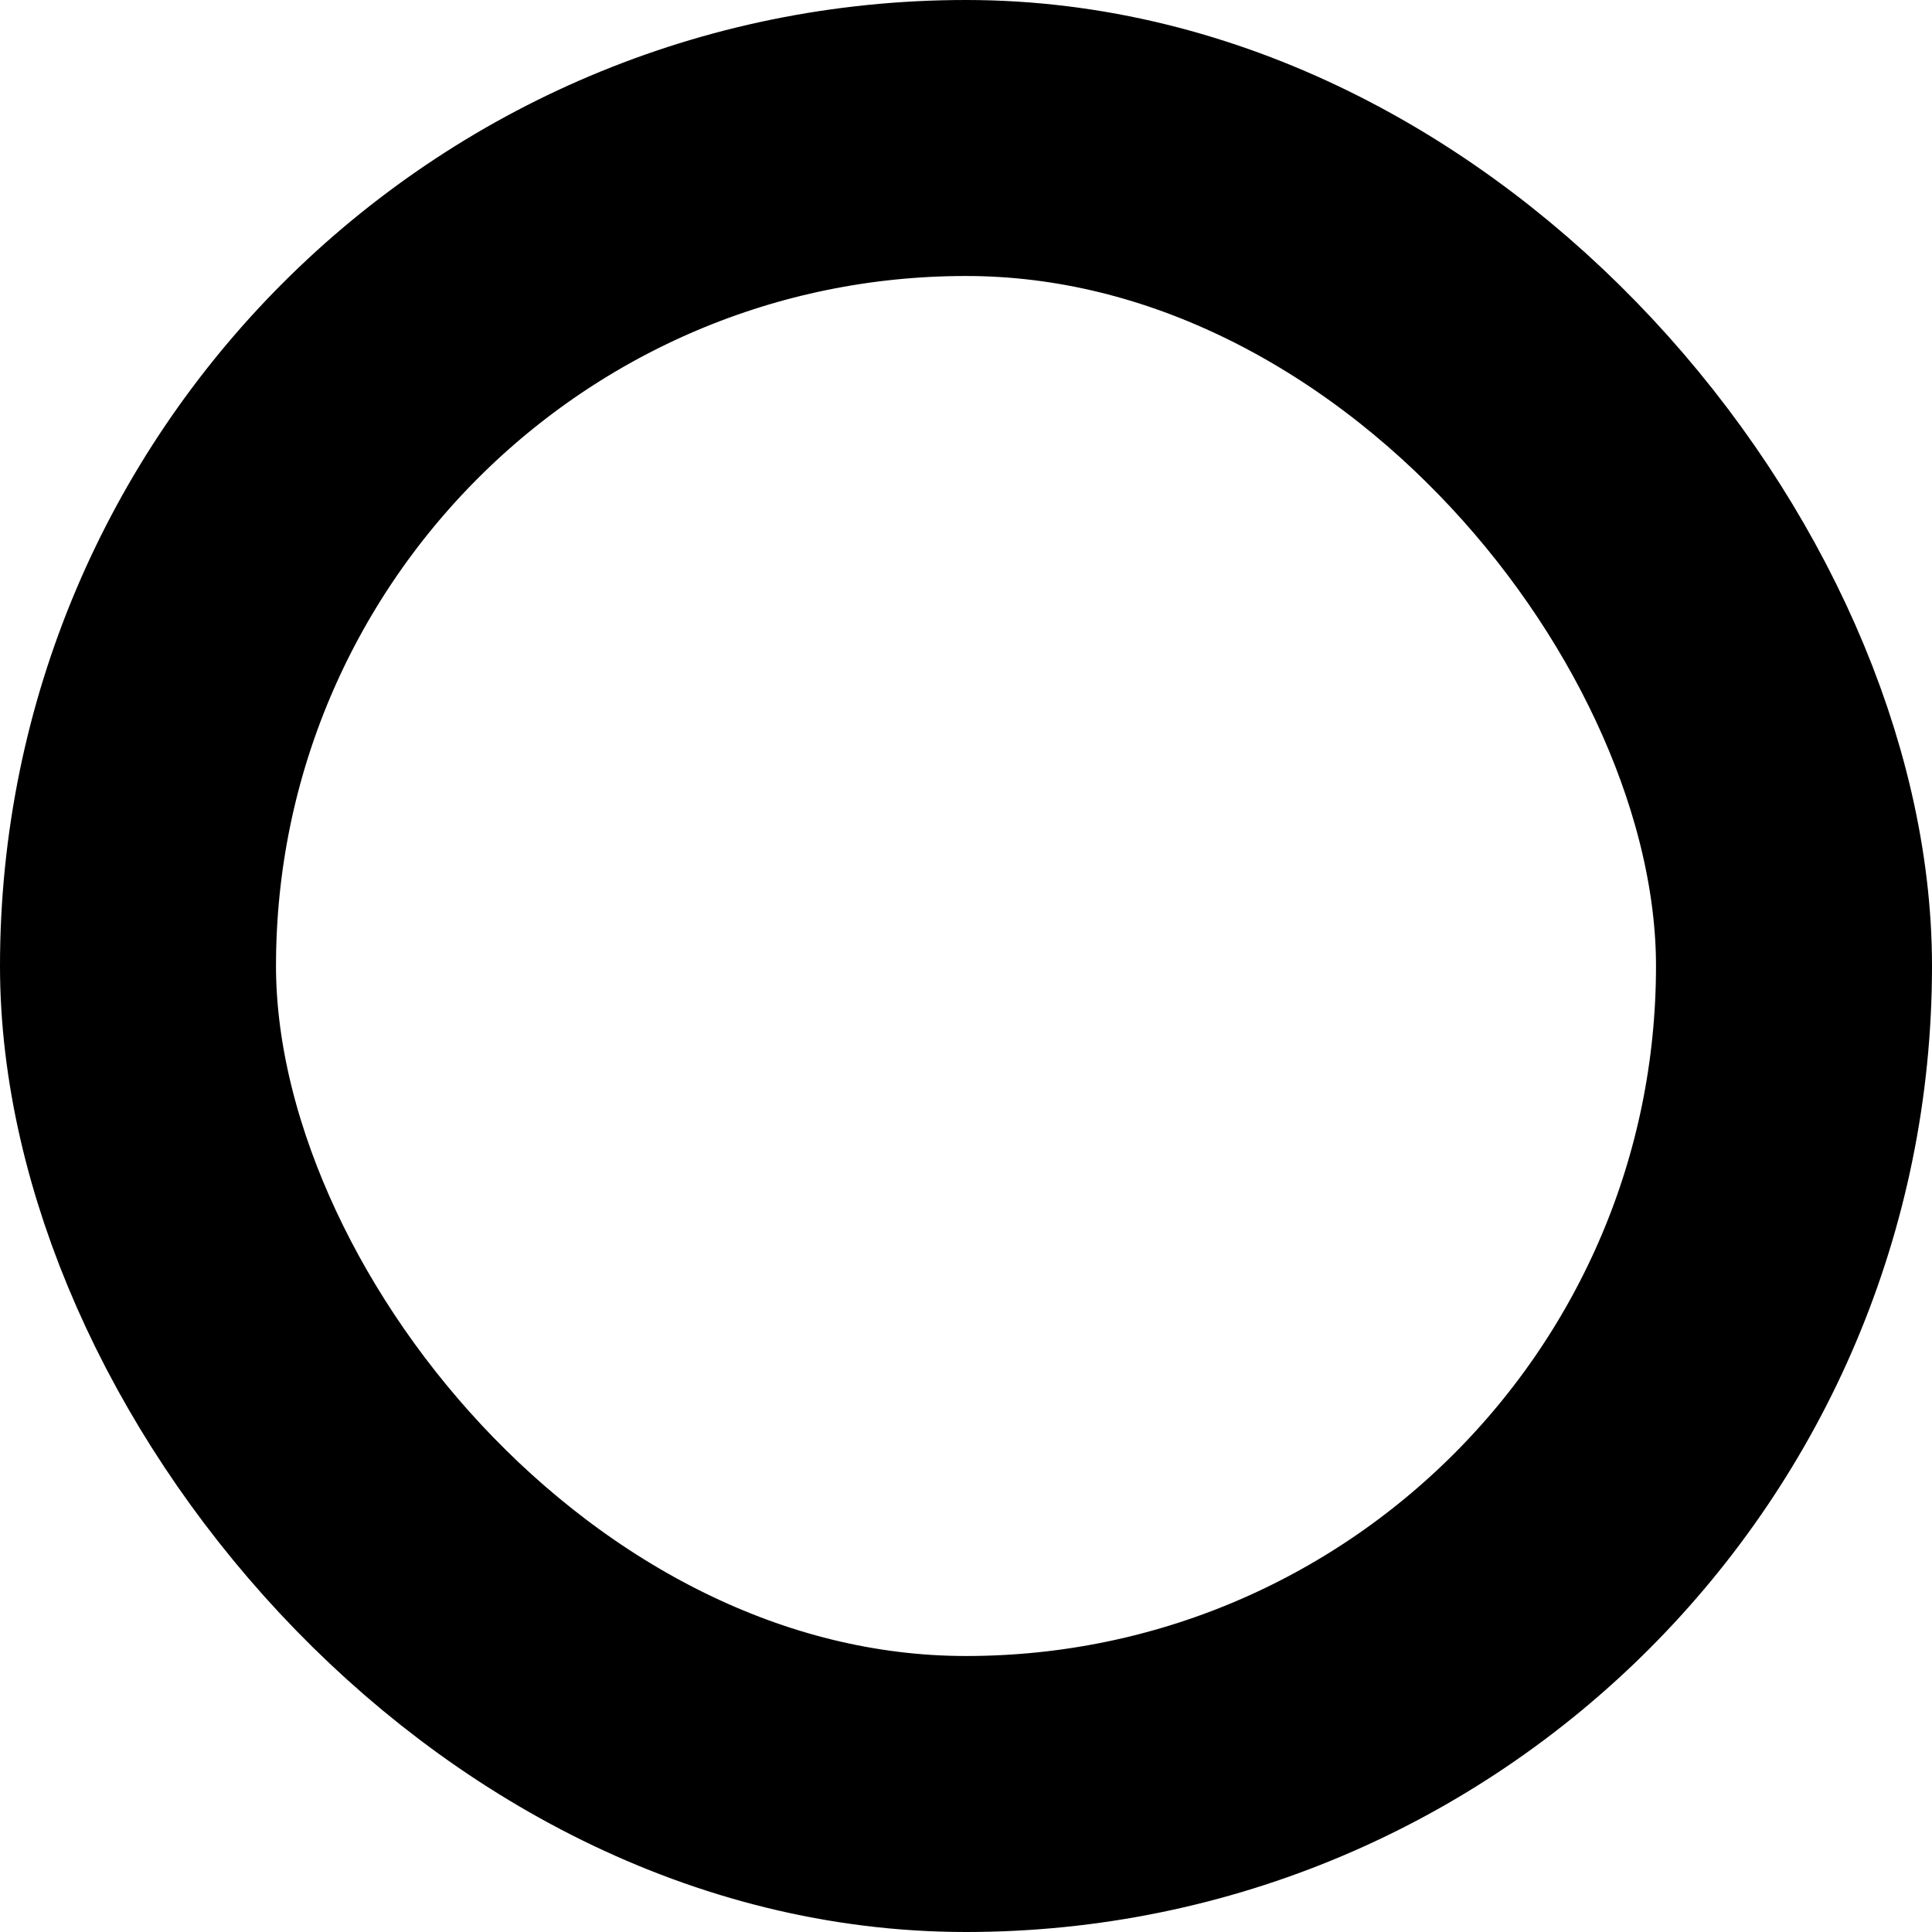 <svg aria-label="Todo" class="color-override" style="--icon-color: lch(40% 1 282.863 / 1);" width="14" height="14" viewBox="0 0 14 14" fill="none" role="img" focusable="false" xmlns="http://www.w3.org/2000/svg">
  <rect x="1" y="1" width="12" height="12" rx="6" stroke="lch(74.884% 0 139.088 / 1)" stroke-width="2" fill="none"></rect>
  <path fill="lch(74.884% 0 139.088 / 1)" stroke="none" d="M 3.5,3.5 L3.5,0 A3.5,3.5 0 0,1 3.5, 0 z" transform="translate(3.5,3.5)"></path>
</svg>
